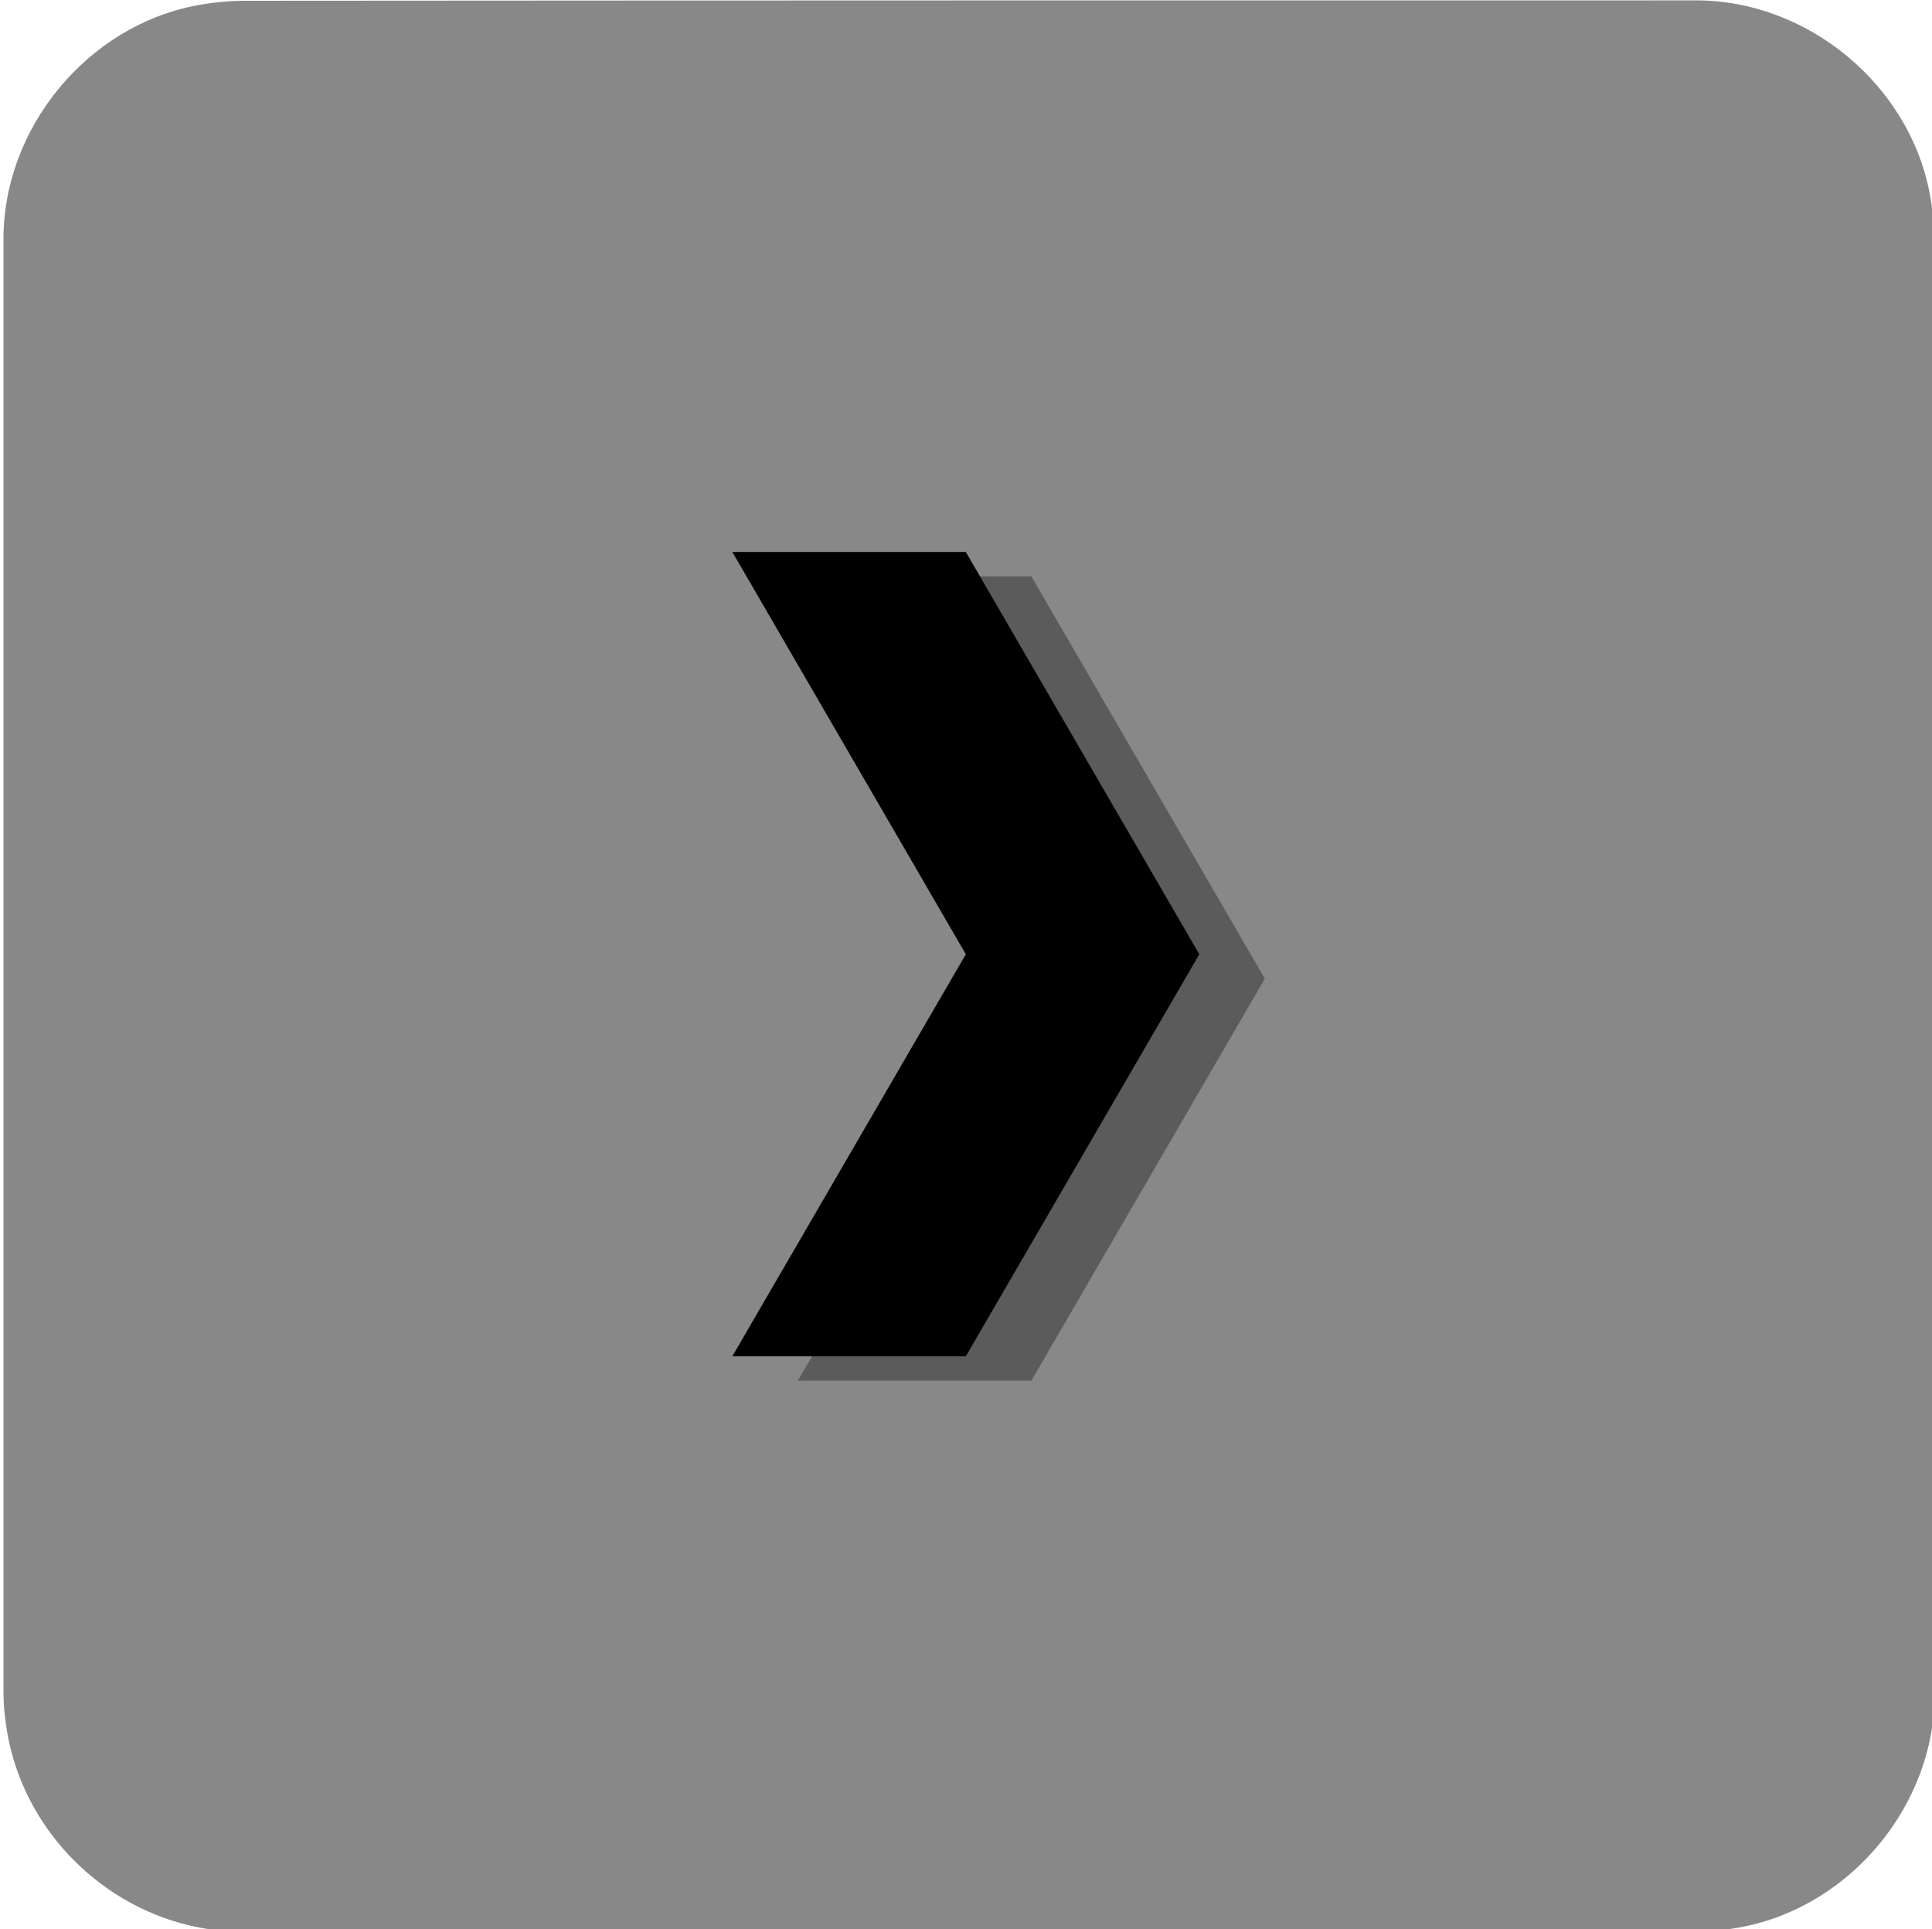 <svg xmlns="http://www.w3.org/2000/svg" viewBox="0 0 499.2 498.4" overflow="hidden" preserveAspectRatio="xMidYMid meet" id="eaf-11cc3-0"><defs><clipPath id="eaf-11cc3-1"><rect x="0" y="0" width="499.2" height="498.4"></rect></clipPath><style>#eaf-11cc3-0 * {animation: 10000ms linear infinite normal both running;offset-rotate:0deg}@keyframes eaf-11cc3-2{0%{opacity:0}57.33%{opacity:0}59.33%,100%{opacity:1}}@keyframes eaf-11cc3-3{0%,100%{transform:translate(249.6px,246.6px)}}@keyframes eaf-11cc3-4{0%{transform:scale(0.733,0.733)}10%{transform:scale(0.733,0.733);animation-timing-function:ease-in-out}15.67%{transform:scale(1.1,1.1);animation-timing-function:ease-in-out}18%,100%{transform:scale(1,1)}}@keyframes eaf-11cc3-5{0%,100%{transform:translate(-249.6px,-246.6px)}}@keyframes eaf-11cc3-6{0%{opacity:1}34.33%{opacity:1}39%,100%{opacity:0}}@keyframes eaf-11cc3-7{0%,100%{transform:none;offset-path:path("m249.6 246.5l0 0l-457.845 0")}}@keyframes eaf-11cc3-8{0%{offset-distance:0%}80.33%{offset-distance:0%;animation-timing-function:ease-in-out}100%{offset-distance:100%}}@keyframes eaf-11cc3-9{0%,100%{transform:translate(-249.6px,-246.5px)}}@keyframes eaf-11cc3-10{0%,100%{transform:none;offset-path:path("m249.6 246.55l0 0l337.96 0")}}@keyframes eaf-11cc3-11{0%{offset-distance:0%}68%{offset-distance:0%;animation-timing-function:ease-in-out}93%,100%{offset-distance:100%}}@keyframes eaf-11cc3-12{0%{transform:rotate(0)}68%{transform:rotate(0);animation-timing-function:ease-in-out}93%,100%{transform:rotate(180deg)}}@keyframes eaf-11cc3-13{0%,100%{transform:translate(-249.6px,-246.55px)}}@keyframes eaf-11cc3-14{0%,100%{transform:none;offset-path:path("m249.6 246.5l0 0.1")}}@keyframes eaf-11cc3-15{0%{offset-distance:0%}65%,100%{offset-distance:100%}}@keyframes eaf-11cc3-16{0%{opacity:0}27.33%{opacity:0;animation-timing-function:ease-in-out}52.33%,100%{opacity:1}}</style></defs><g clip-path="url('#eaf-11cc3-1')" style="isolation: isolate;"><g><path fill="#888888" d="m499.9 249.8c0 62.6 0 125.2 0 187.8c0 28.7 -21.6 54.9 -49.9 60.3c-4.2 0.8 -8.5 1.2 -12.8 1.2c-124.8 0.1 -249.6 0 -374.4 0c-30.6 0 -57.3 -23.5 -61.3 -53.9c-0.4 -2.7 -0.6 -5.4 -0.6 -8.1c0 -125.1 0 -250.2 0 -375.4c0 -28.7 21.7 -55 49.9 -60.3c4.2 -0.8 8.5 -1.2 12.8 -1.2c124.9 -0.1 249.8 -0.1 374.7 -0.1c28.7 0 55 21.7 60.3 49.9c0.8 4.2 1.2 8.5 1.2 12.8c0.1 62.4 0.1 124.7 0.1 187z"></path><g transform="matrix(0.733 0 0 0.733 66.599 65.799)" opacity="0" style="animation-name: eaf-11cc3-2;"><polygon points="272.7,113.4 190.4,113.4 272.7,255.2 190.4,396.9 272.7,396.9 355,255.2" fill="#000000" opacity="0.33"></polygon><polygon points="249.6,104.8 167.3,104.8 249.6,246.6 167.3,388.3 249.6,388.3 331.9,246.6" fill="#000000"></polygon></g><g transform="matrix(0.733 0 0 0.733 66.599 65.799)" style="animation-name: eaf-11cc3-3, eaf-11cc3-4, eaf-11cc3-5, eaf-11cc3-6; animation-composition: replace, add, add, replace;"><polygon points="272.7,113.4 190.4,113.4 272.7,255.2 190.4,396.9 272.7,396.9 355,255.2" fill="#000000" opacity="0.33"></polygon><polygon points="249.6,104.8 167.3,104.8 249.6,246.6 167.3,388.3 249.6,388.3 331.9,246.6" fill="#000000"></polygon></g><g transform="translate(0 0)" opacity="0" style="animation-name: eaf-11cc3-14, eaf-11cc3-15, eaf-11cc3-9, eaf-11cc3-16; animation-composition: replace, add, add, replace;"><path fill="#282a2d" d="m113 51.4l273.2 0c32.3 0 58.5 26.2 58.5 58.5l0 273.2c0 32.3 -26.2 58.5 -58.5 58.5l-273.2 0c-32.3 0 -58.5 -26.2 -58.5 -58.5l0 -273.1c0 -32.4 26.2 -58.6 58.5 -58.6l0 0z" transform="translate(0 0)" style="animation-name: eaf-11cc3-7, eaf-11cc3-8, eaf-11cc3-9; animation-composition: replace, add, add;"></path><polygon points="249.6,104.8 167.3,104.8 249.6,246.6 167.3,388.3 249.6,388.3 331.9,246.6" fill="#e5a00d" transform="translate(0 0)" style="animation-name: eaf-11cc3-10, eaf-11cc3-11, eaf-11cc3-12, eaf-11cc3-13; animation-composition: replace, add, add, add;"></polygon></g></g></g></svg>